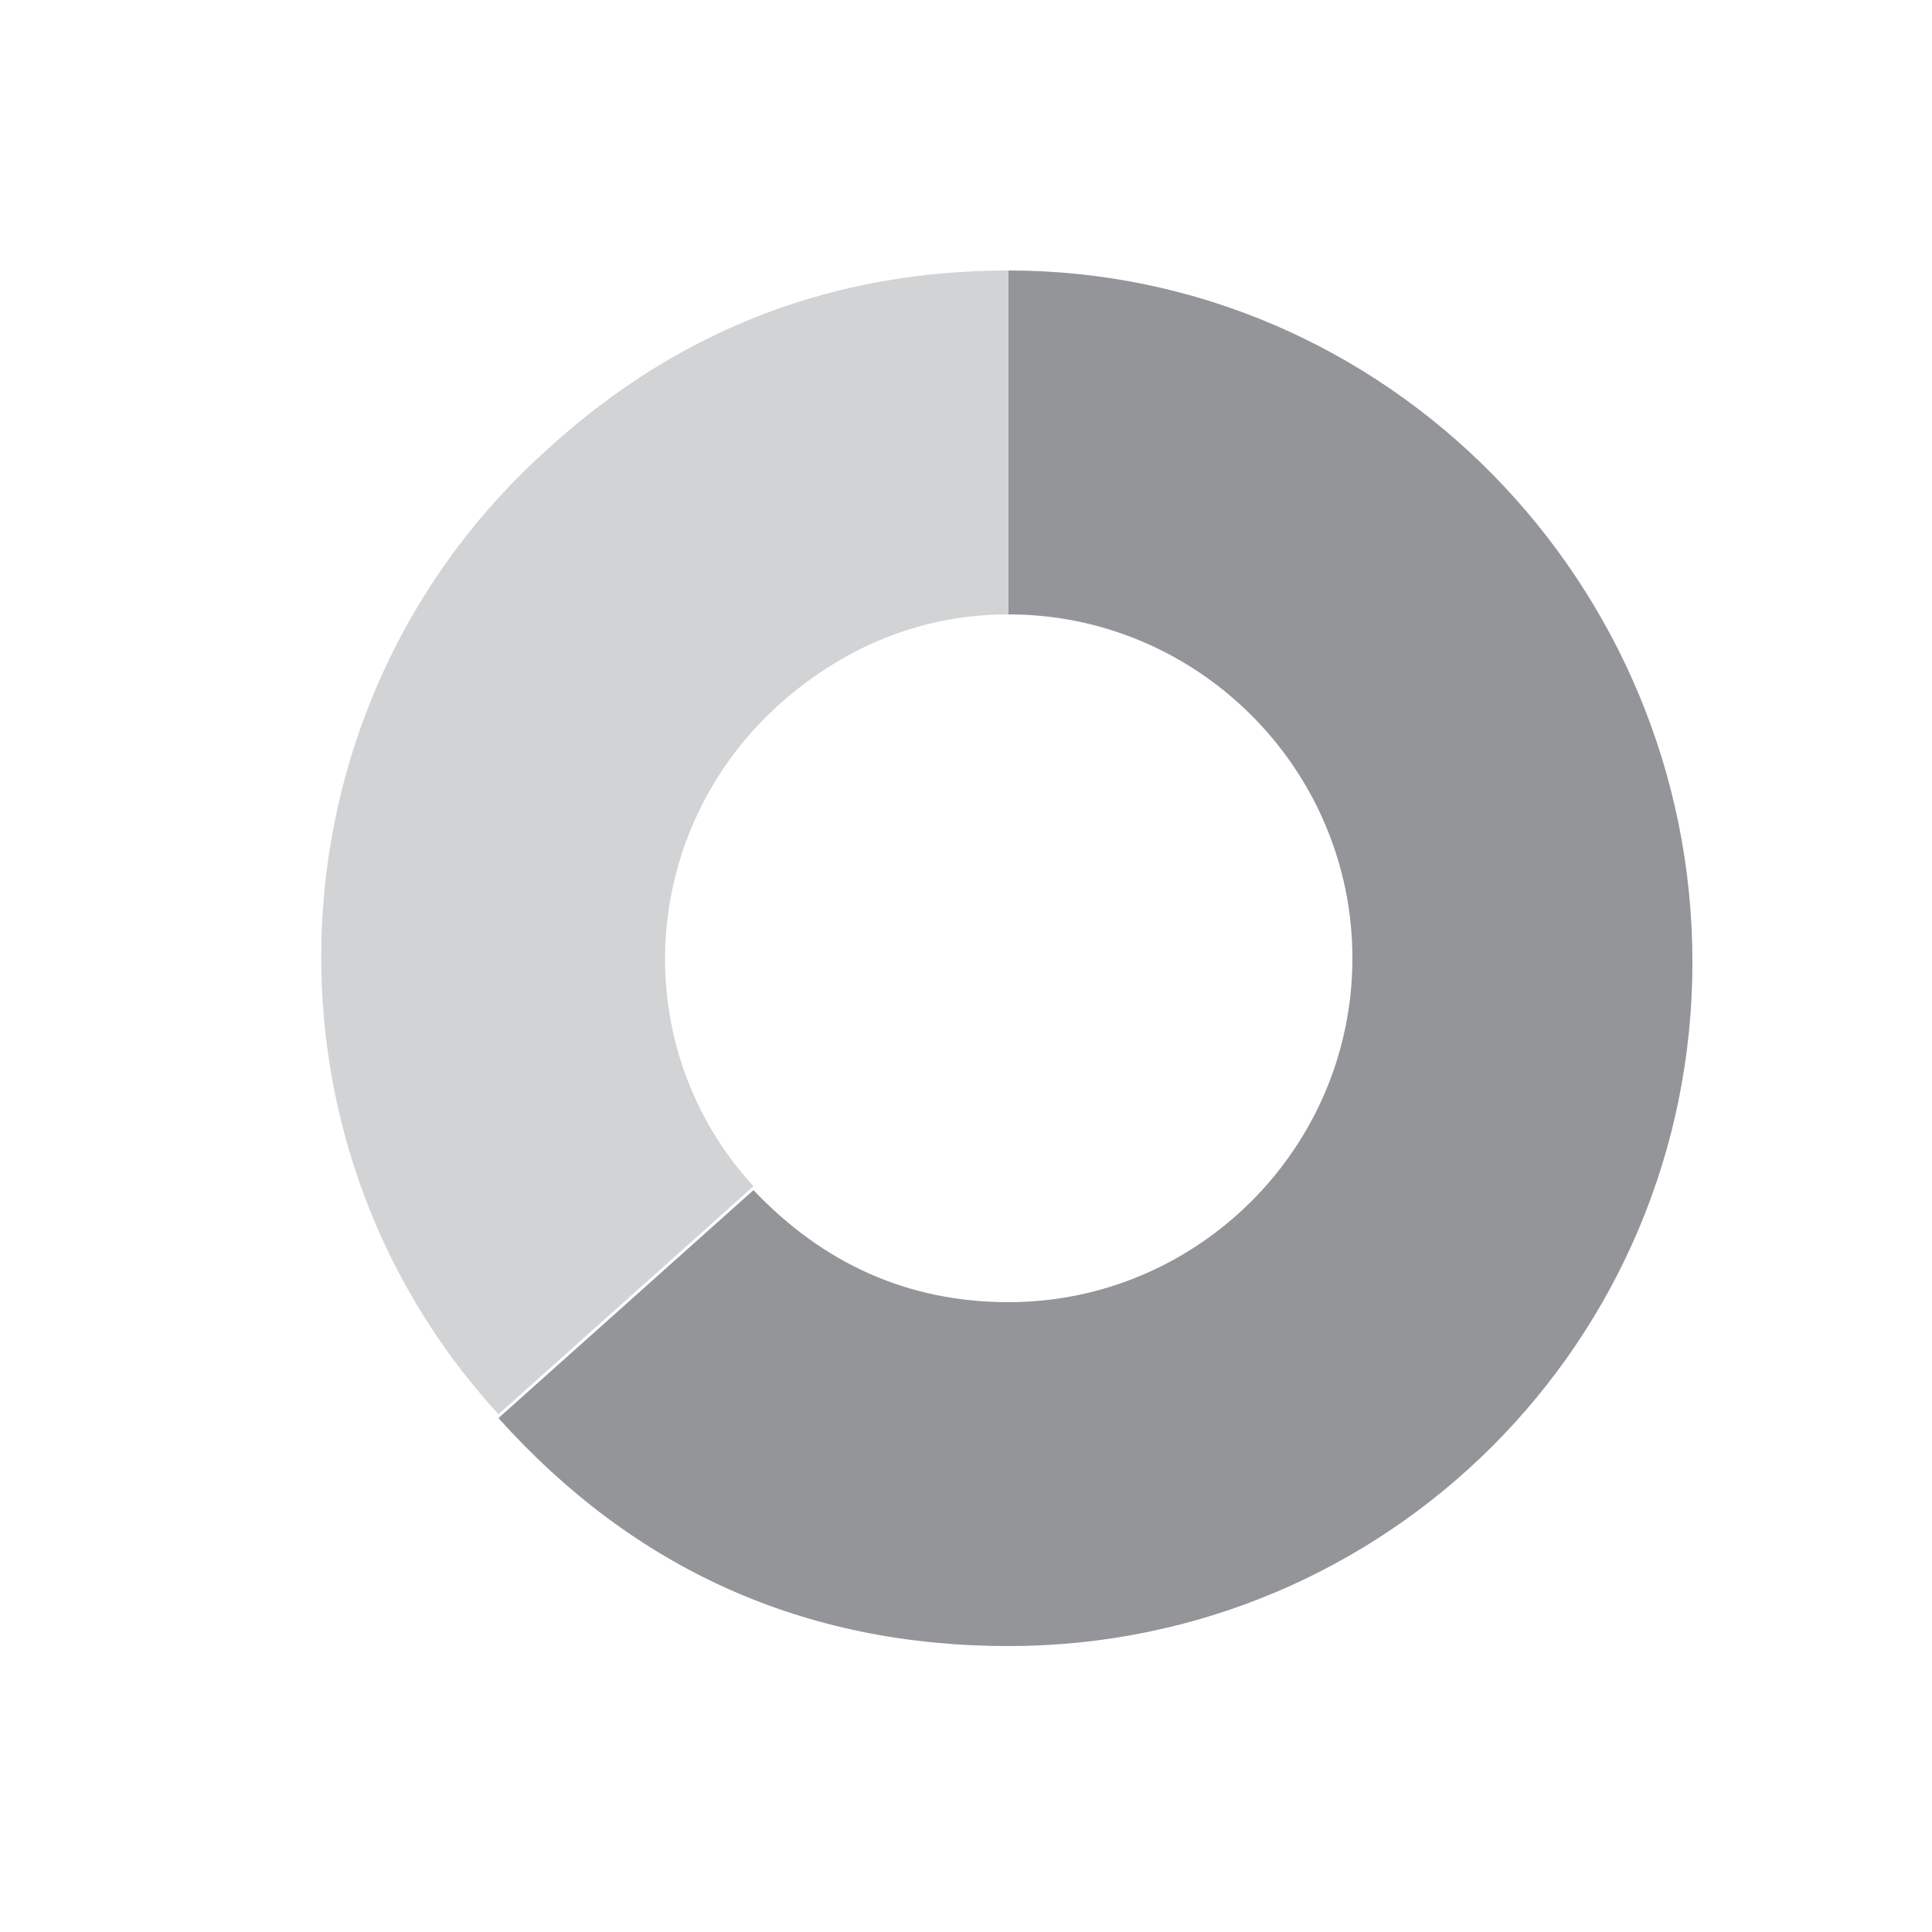 <?xml version="1.0" encoding="utf-8"?>
<!-- Generator: Adobe Illustrator 19.0.1, SVG Export Plug-In . SVG Version: 6.00 Build 0)  -->
<svg version="1.1" id="Layer_1" xmlns="http://www.w3.org/2000/svg" xmlns:xlink="http://www.w3.org/1999/xlink" x="0px" y="0px"
	 viewBox="0 0 50 50" enable-background="new 0 0 50 50" xml:space="preserve">
<rect opacity="0" fill="#FFFFFF" width="50" height="50"/>
<g>
	<path fill="#939598" d="M26.1,7v8.9c4.9,0,8.9,4,8.9,8.9s-4,8.9-8.9,8.9c-2.6,0-4.8-1-6.6-2.9l0,0l-6.6,5.9
		c3.5,3.9,7.9,5.9,13.2,5.9c9.8,0,17.7-7.9,17.7-17.7S35.9,7,26.1,7z"/>
	<path fill="#D1D3D4" d="M19.5,30.7c-3.3-3.6-3-9.2,0.7-12.5c1.7-1.5,3.7-2.3,5.9-2.3V7c-4.5,0-8.5,1.5-11.9,4.6
		c-7.3,6.5-7.9,17.8-1.3,25L19.5,30.7L19.5,30.7z"/>
</g>
</svg>
